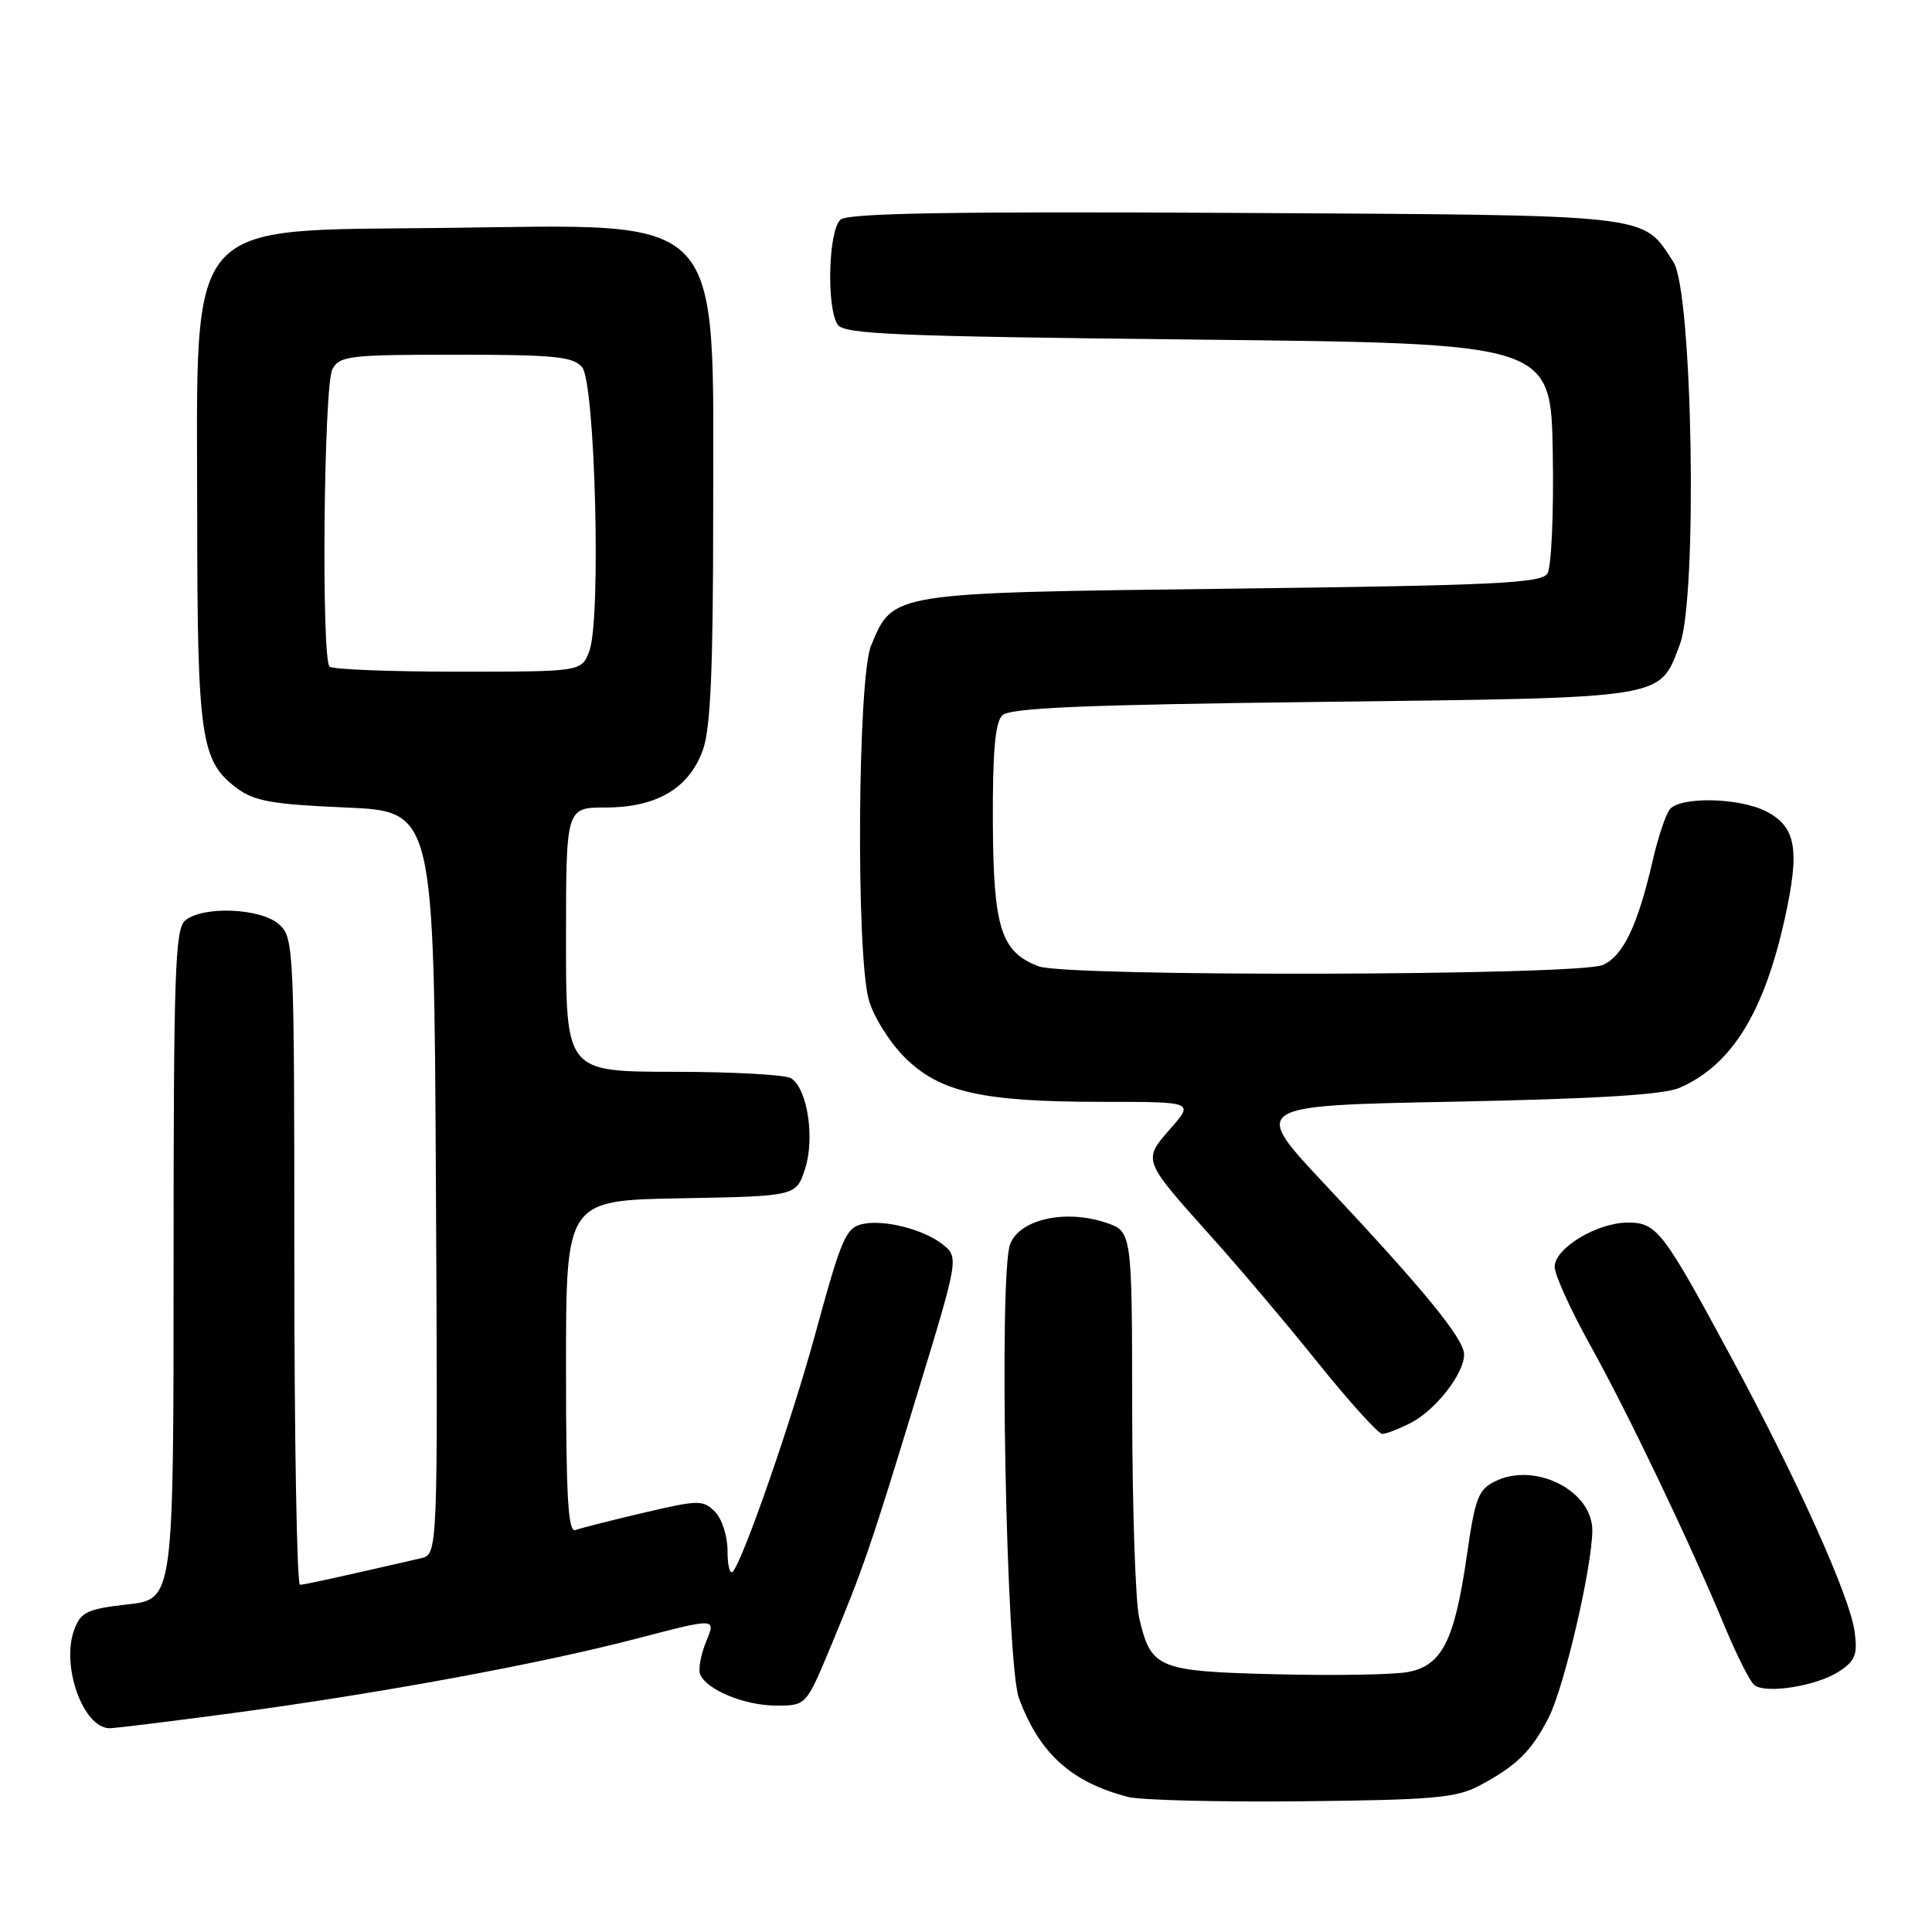 <?xml version="1.0" encoding="UTF-8" standalone="no"?>
<!DOCTYPE svg PUBLIC "-//W3C//DTD SVG 1.1//EN" "http://www.w3.org/Graphics/SVG/1.1/DTD/svg11.dtd" >
<svg xmlns="http://www.w3.org/2000/svg" xmlns:xlink="http://www.w3.org/1999/xlink" version="1.1" viewBox="0 0 256 256">
 <g >
 <path fill="currentColor"
d=" M 196.00 236.62 C 200.97 233.98 202.93 232.05 205.22 227.56 C 207.27 223.54 210.96 207.69 210.99 202.79 C 211.01 197.55 203.47 193.70 198.18 196.25 C 195.87 197.37 195.47 198.42 194.35 206.21 C 192.74 217.39 191.06 220.71 186.57 221.55 C 184.69 221.91 176.83 222.04 169.11 221.85 C 153.37 221.46 152.51 221.10 150.95 214.39 C 150.45 212.25 150.04 199.85 150.02 186.83 C 150.00 163.16 150.00 163.16 146.48 161.99 C 141.10 160.22 135.12 161.57 133.85 164.85 C 132.33 168.75 133.33 220.46 135.01 225.00 C 137.72 232.34 141.95 236.16 149.50 238.11 C 151.15 238.53 161.50 238.79 172.50 238.68 C 189.82 238.50 192.97 238.23 196.00 236.62 Z  M 30.64 227.02 C 50.24 224.40 71.58 220.47 84.45 217.10 C 94.87 214.38 94.87 214.38 93.60 217.44 C 92.90 219.12 92.52 221.07 92.75 221.77 C 93.45 223.84 98.61 226.00 102.86 226.00 C 106.81 226.00 106.81 226.00 110.04 218.26 C 114.46 207.63 115.34 205.08 121.60 184.53 C 127.08 166.57 127.08 166.57 124.79 164.80 C 122.32 162.90 117.26 161.61 114.46 162.16 C 112.08 162.62 111.57 163.78 107.96 177.00 C 104.84 188.39 98.44 206.80 97.10 208.25 C 96.71 208.66 96.40 207.42 96.40 205.49 C 96.40 203.53 95.66 201.23 94.73 200.30 C 93.16 198.73 92.55 198.74 85.28 200.45 C 81.00 201.45 76.94 202.48 76.25 202.74 C 75.27 203.11 75.00 198.38 75.00 181.13 C 75.00 159.05 75.00 159.05 90.25 158.78 C 105.49 158.50 105.49 158.50 106.67 154.89 C 108.00 150.84 106.99 144.24 104.82 142.87 C 104.10 142.41 97.09 142.02 89.25 142.02 C 75.00 142.00 75.00 142.00 75.00 124.50 C 75.00 107.00 75.00 107.00 80.25 107.00 C 87.04 106.99 91.34 104.44 93.15 99.33 C 94.16 96.47 94.50 88.57 94.50 68.00 C 94.50 27.59 96.53 29.75 58.99 30.20 C 24.06 30.62 26.10 28.24 26.13 68.50 C 26.15 97.80 26.60 100.87 31.39 104.44 C 33.68 106.16 36.09 106.58 45.82 107.00 C 57.50 107.50 57.50 107.50 57.76 156.73 C 58.02 205.96 58.02 205.96 55.76 206.48 C 44.54 209.06 40.39 209.97 39.75 209.99 C 39.34 209.99 39.00 190.72 39.00 167.15 C 39.00 125.49 38.94 124.26 36.99 122.49 C 34.60 120.33 26.91 120.00 24.55 121.96 C 23.19 123.09 23.00 128.71 23.00 167.57 C 23.00 211.90 23.00 211.90 16.92 212.59 C 11.59 213.19 10.72 213.60 9.86 215.88 C 8.03 220.68 11.01 229.00 14.55 229.00 C 15.23 229.00 22.47 228.11 30.64 227.02 Z  M 243.66 221.49 C 245.85 220.05 246.16 219.26 245.74 216.15 C 245.11 211.54 238.20 196.18 229.48 180.00 C 220.33 163.02 219.55 162.00 215.68 162.00 C 211.60 162.01 206.00 165.40 206.00 167.86 C 206.00 168.90 208.09 173.52 210.65 178.13 C 215.71 187.22 223.91 204.37 228.53 215.50 C 230.13 219.35 231.90 222.86 232.47 223.29 C 234.02 224.48 240.74 223.40 243.66 221.49 Z  M 186.97 188.52 C 190.25 186.82 194.00 182.01 194.00 179.48 C 194.00 177.41 188.71 170.94 175.63 157.01 C 165.76 146.50 165.76 146.50 192.63 145.98 C 211.33 145.61 220.41 145.06 222.50 144.16 C 229.40 141.19 233.71 134.28 236.49 121.73 C 238.52 112.56 238.00 109.57 234.04 107.52 C 230.49 105.68 222.63 105.52 221.25 107.25 C 220.71 107.94 219.69 110.97 219.00 114.00 C 217.01 122.62 215.10 126.63 212.40 127.86 C 209.26 129.29 141.33 129.46 137.62 128.04 C 132.63 126.15 131.62 122.96 131.56 108.93 C 131.52 99.69 131.86 95.74 132.80 94.80 C 133.81 93.79 143.31 93.39 175.30 93.00 C 221.26 92.44 219.81 92.67 222.58 85.42 C 224.96 79.19 224.28 38.60 221.74 34.72 C 217.52 28.29 219.66 28.53 163.69 28.21 C 126.24 28.01 112.42 28.24 111.39 29.09 C 109.78 30.42 109.48 40.63 110.98 43.00 C 111.79 44.29 118.58 44.57 158.71 45.00 C 205.50 45.50 205.50 45.50 205.75 60.00 C 205.89 68.05 205.57 75.17 205.04 76.00 C 204.22 77.28 198.07 77.57 163.24 78.00 C 117.74 78.56 118.38 78.46 115.42 85.55 C 113.65 89.77 113.41 126.35 115.12 132.48 C 115.72 134.67 117.86 138.09 119.86 140.09 C 124.51 144.74 130.12 146.00 146.15 146.00 C 158.21 146.00 158.21 146.00 155.09 149.55 C 151.39 153.77 151.35 153.65 160.51 163.87 C 164.15 167.92 170.52 175.45 174.67 180.62 C 178.82 185.78 182.64 190.00 183.16 190.00 C 183.68 190.00 185.39 189.33 186.97 188.52 Z  M 43.67 88.33 C 42.56 87.23 42.90 51.06 44.04 48.93 C 44.99 47.15 46.27 47.00 60.41 47.00 C 73.45 47.00 75.96 47.25 77.13 48.65 C 78.87 50.74 79.67 82.11 78.09 86.27 C 77.05 89.00 77.05 89.00 60.69 89.00 C 51.69 89.00 44.03 88.70 43.67 88.33 Z "/>
</g>
</svg>